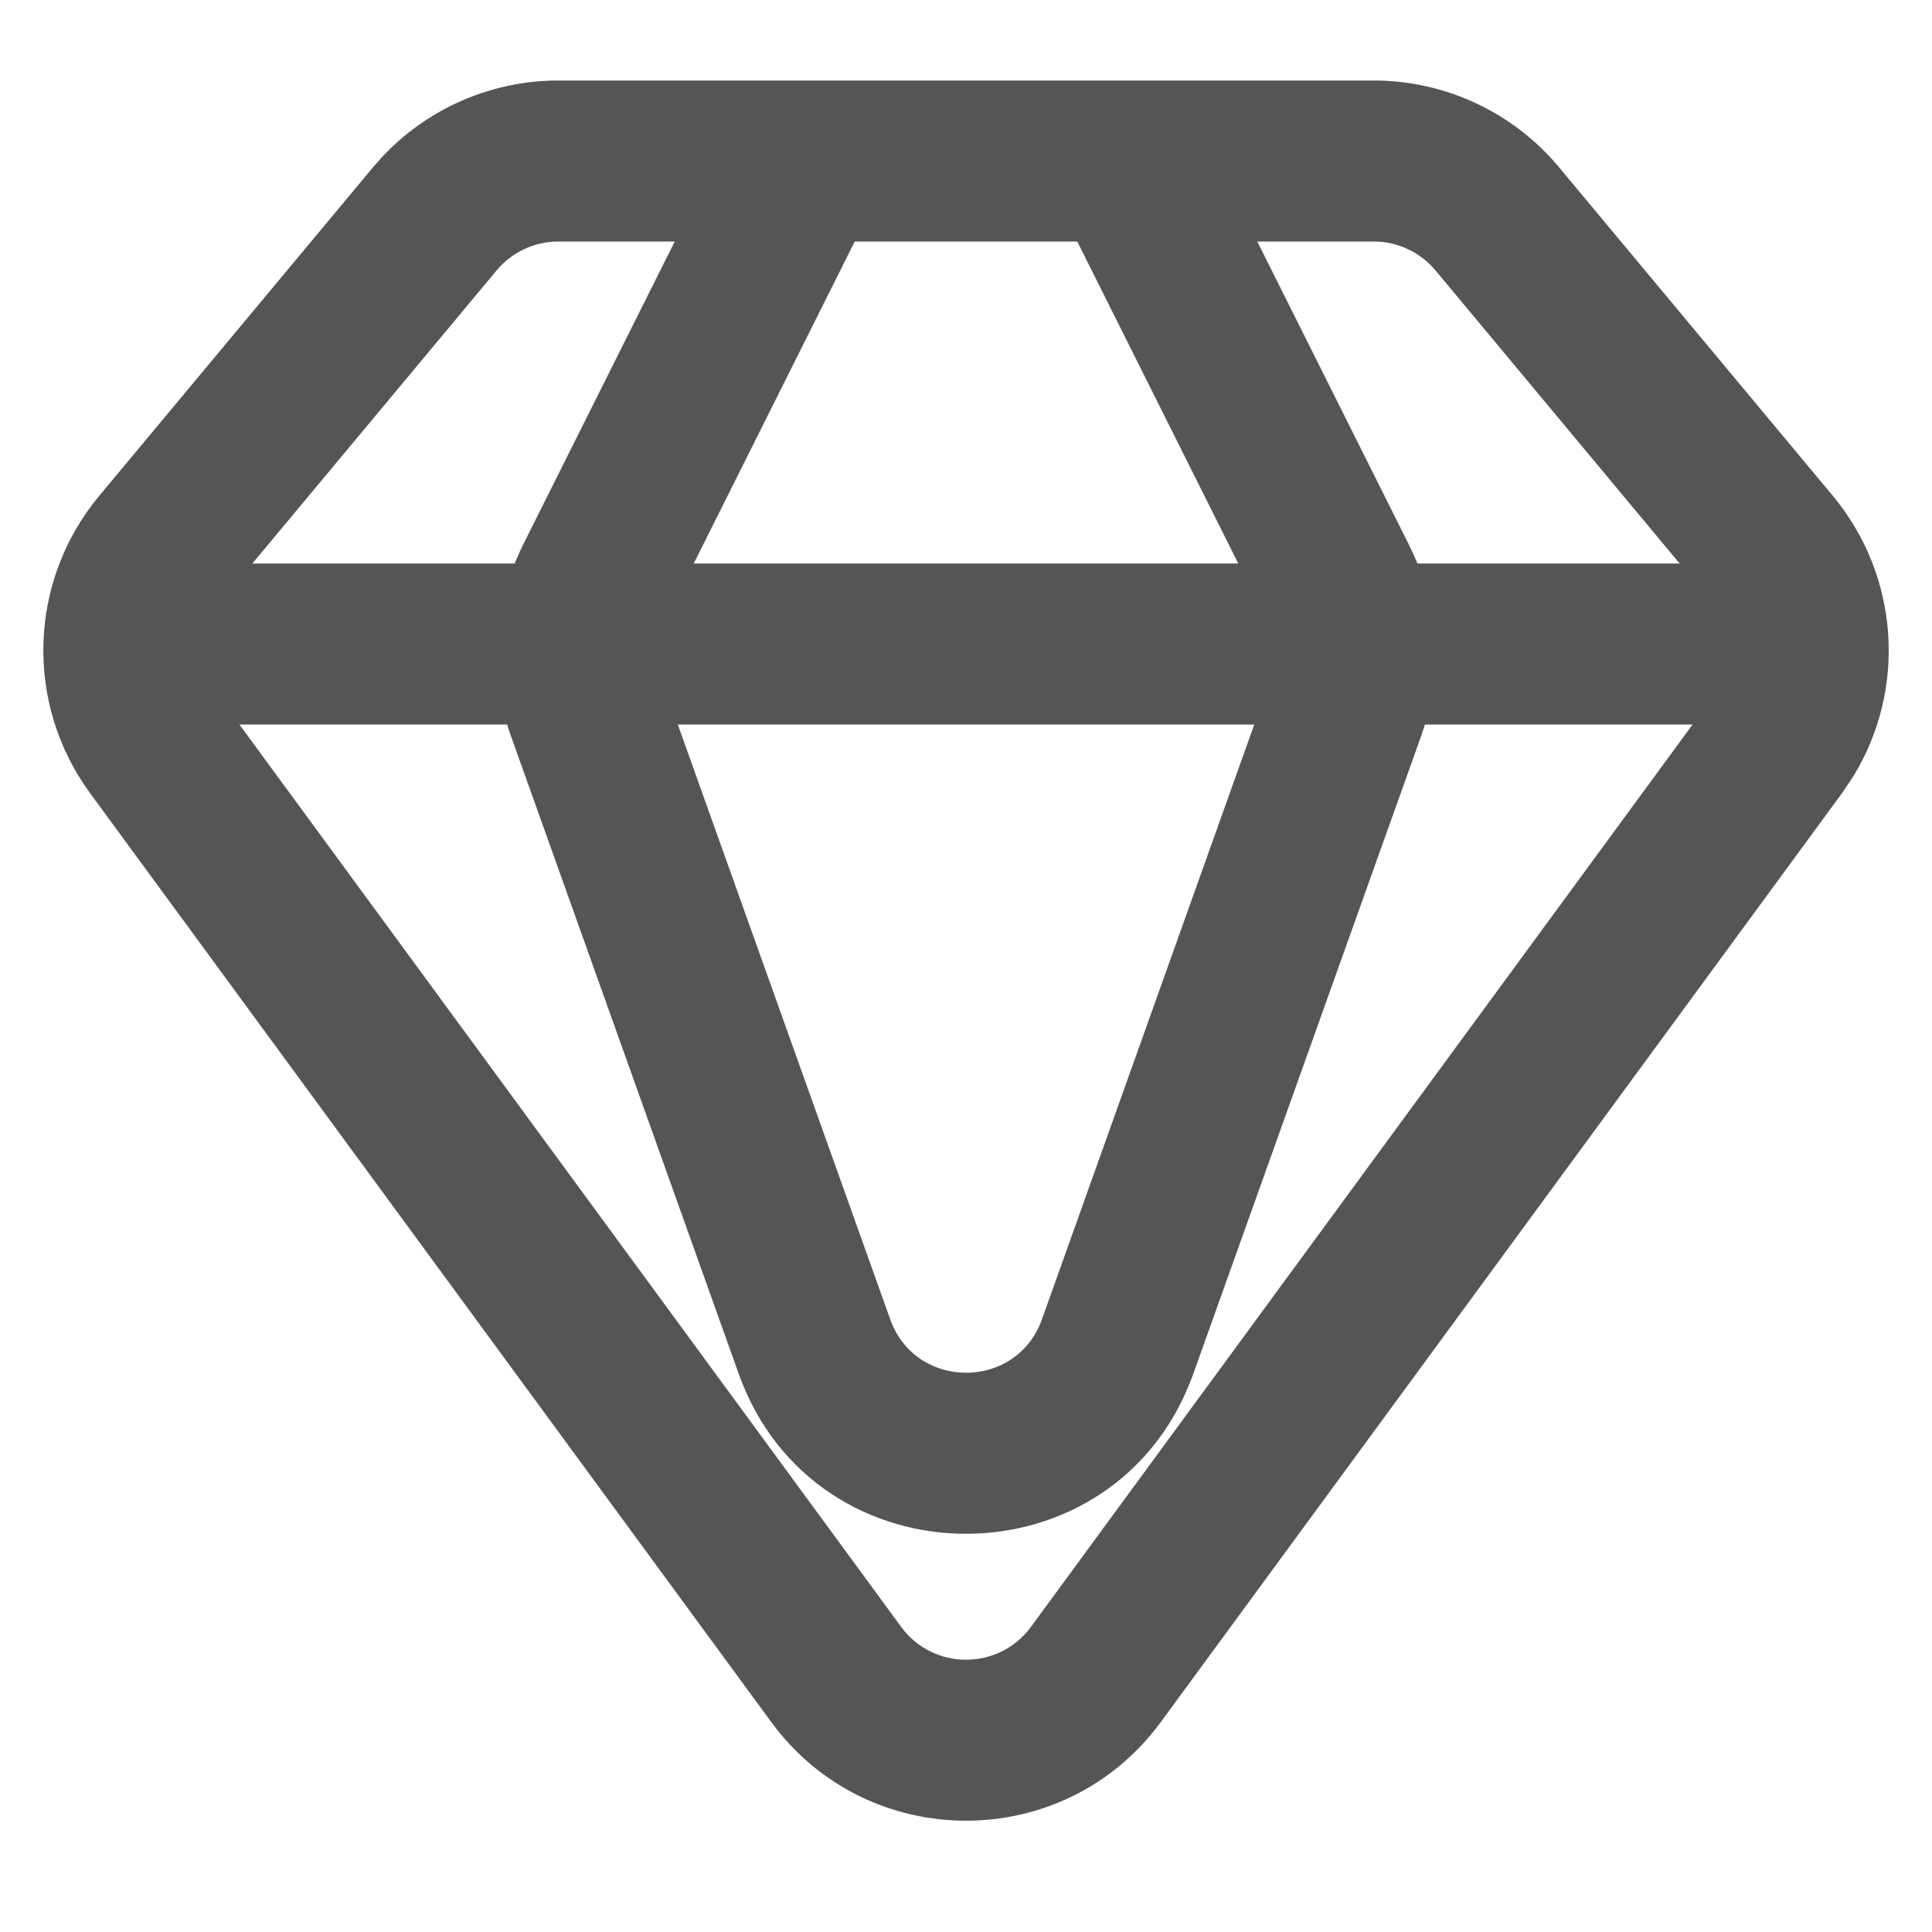 <svg width="24" height="24" viewBox="0 0 24 24" fill="none" xmlns="http://www.w3.org/2000/svg">
<path fill-rule="evenodd" clip-rule="evenodd" d="M17.064 1C17.954 1 18.798 1.395 19.368 2.079L22.767 6.158C23.594 7.151 23.688 8.553 23.025 9.64L22.882 9.853L14.42 21.392C13.221 23.026 10.78 23.026 9.581 21.392L1.119 9.853C0.304 8.741 0.351 7.217 1.234 6.158L4.633 2.079L4.742 1.955C5.308 1.348 6.102 1 6.937 1H17.064ZM11.194 20.209C11.593 20.754 12.407 20.754 12.807 20.209L21.026 9H17.701L17.655 9.14L14.825 17.062C13.877 19.717 10.123 19.717 9.175 17.062L6.346 9.14C6.329 9.093 6.314 9.047 6.3 9H2.974L11.194 20.209ZM11.059 16.39C11.375 17.274 12.627 17.274 12.943 16.39L15.581 9H8.42L11.059 16.39ZM6.937 3C6.64 3 6.359 3.132 6.169 3.359L3.135 7H6.394C6.423 6.929 6.453 6.858 6.487 6.789L8.382 3H6.937ZM8.618 7H15.382L13.382 3H10.618L8.618 7ZM17.513 6.789C17.547 6.858 17.579 6.929 17.608 7H20.865L17.832 3.359C17.642 3.132 17.36 3 17.064 3H15.618L17.513 6.789Z" fill="#555555"/>
</svg>
